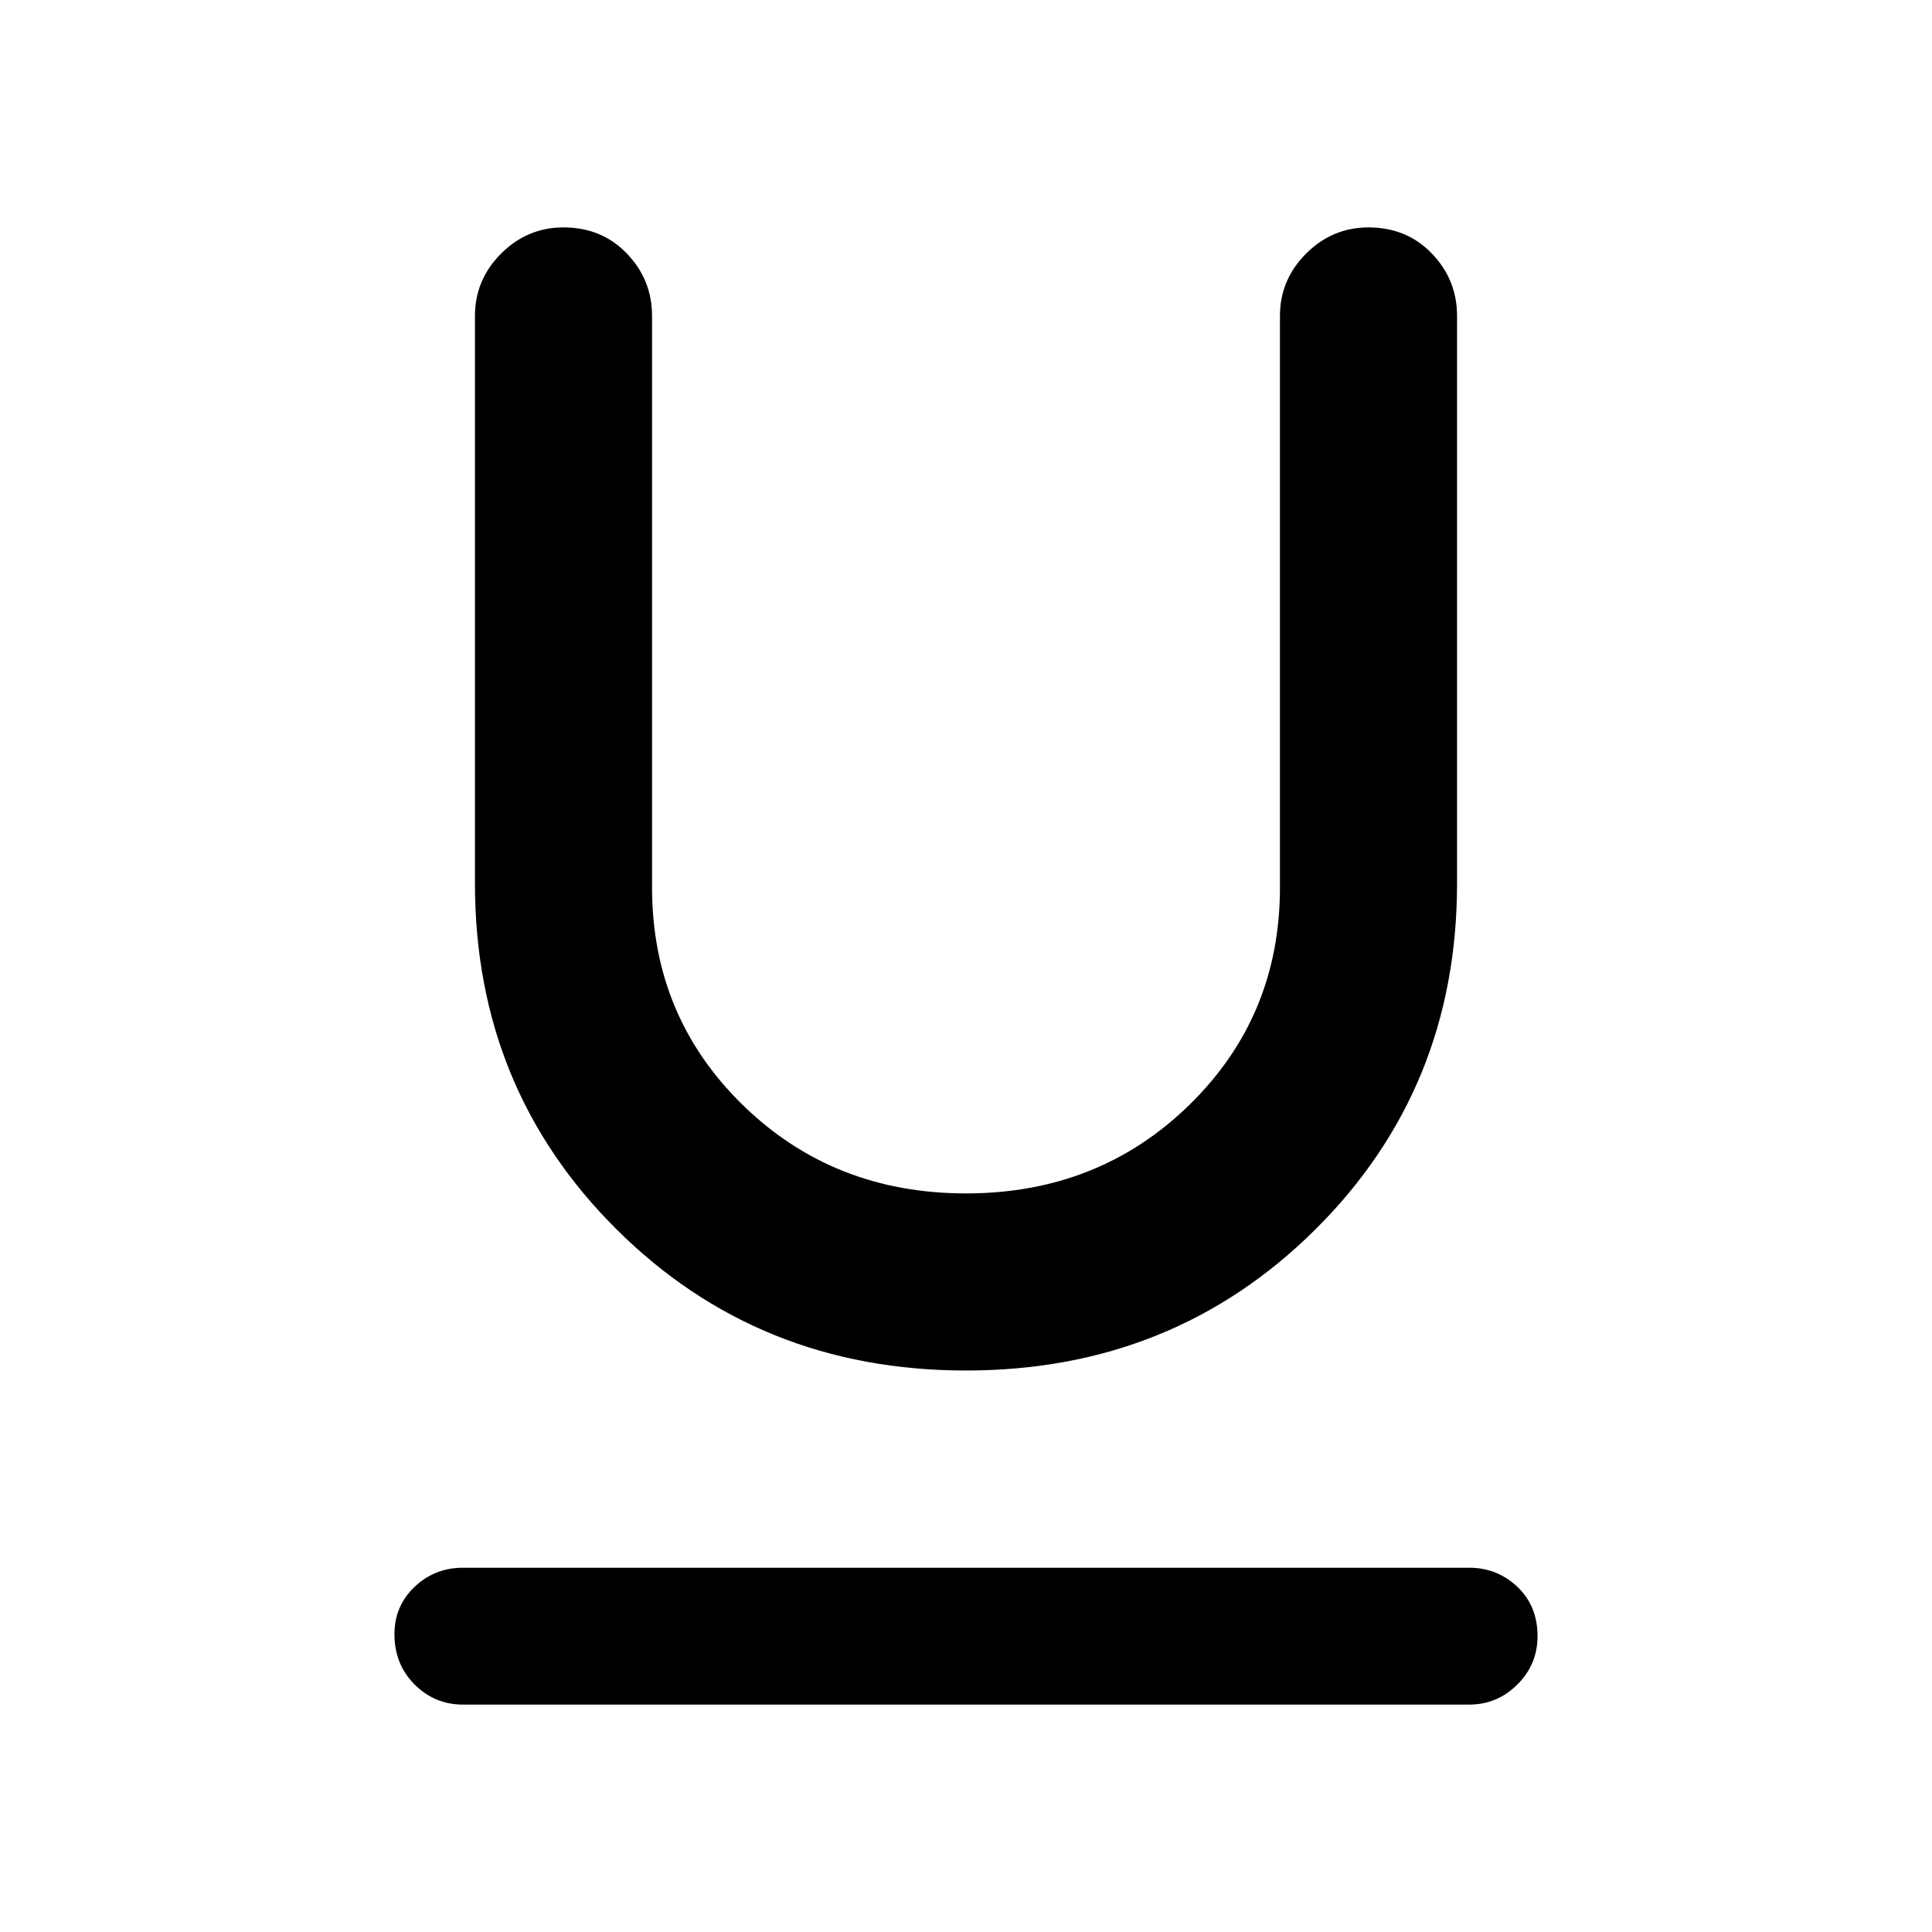 <svg xmlns="http://www.w3.org/2000/svg" width="48" height="48"><path d="M24 34.05q-5.15 0-8.675-3.5-3.525-3.5-3.525-8.6V7.85q0-.9.65-1.55T14 5.65q.95 0 1.575.65t.625 1.55v14.2q0 3.2 2.25 5.4t5.55 2.2q3.3 0 5.55-2.2t2.25-5.4V7.85q0-.9.65-1.55T34 5.65q.95 0 1.575.65t.625 1.55v14.1q0 5.1-3.525 8.6T24 34.05zm-12.5 8.3q-.7 0-1.2-.5t-.5-1.25q0-.7.5-1.175.5-.475 1.2-.475h25q.7 0 1.2.475t.5 1.225q0 .7-.5 1.2t-1.2.5z"/></svg>